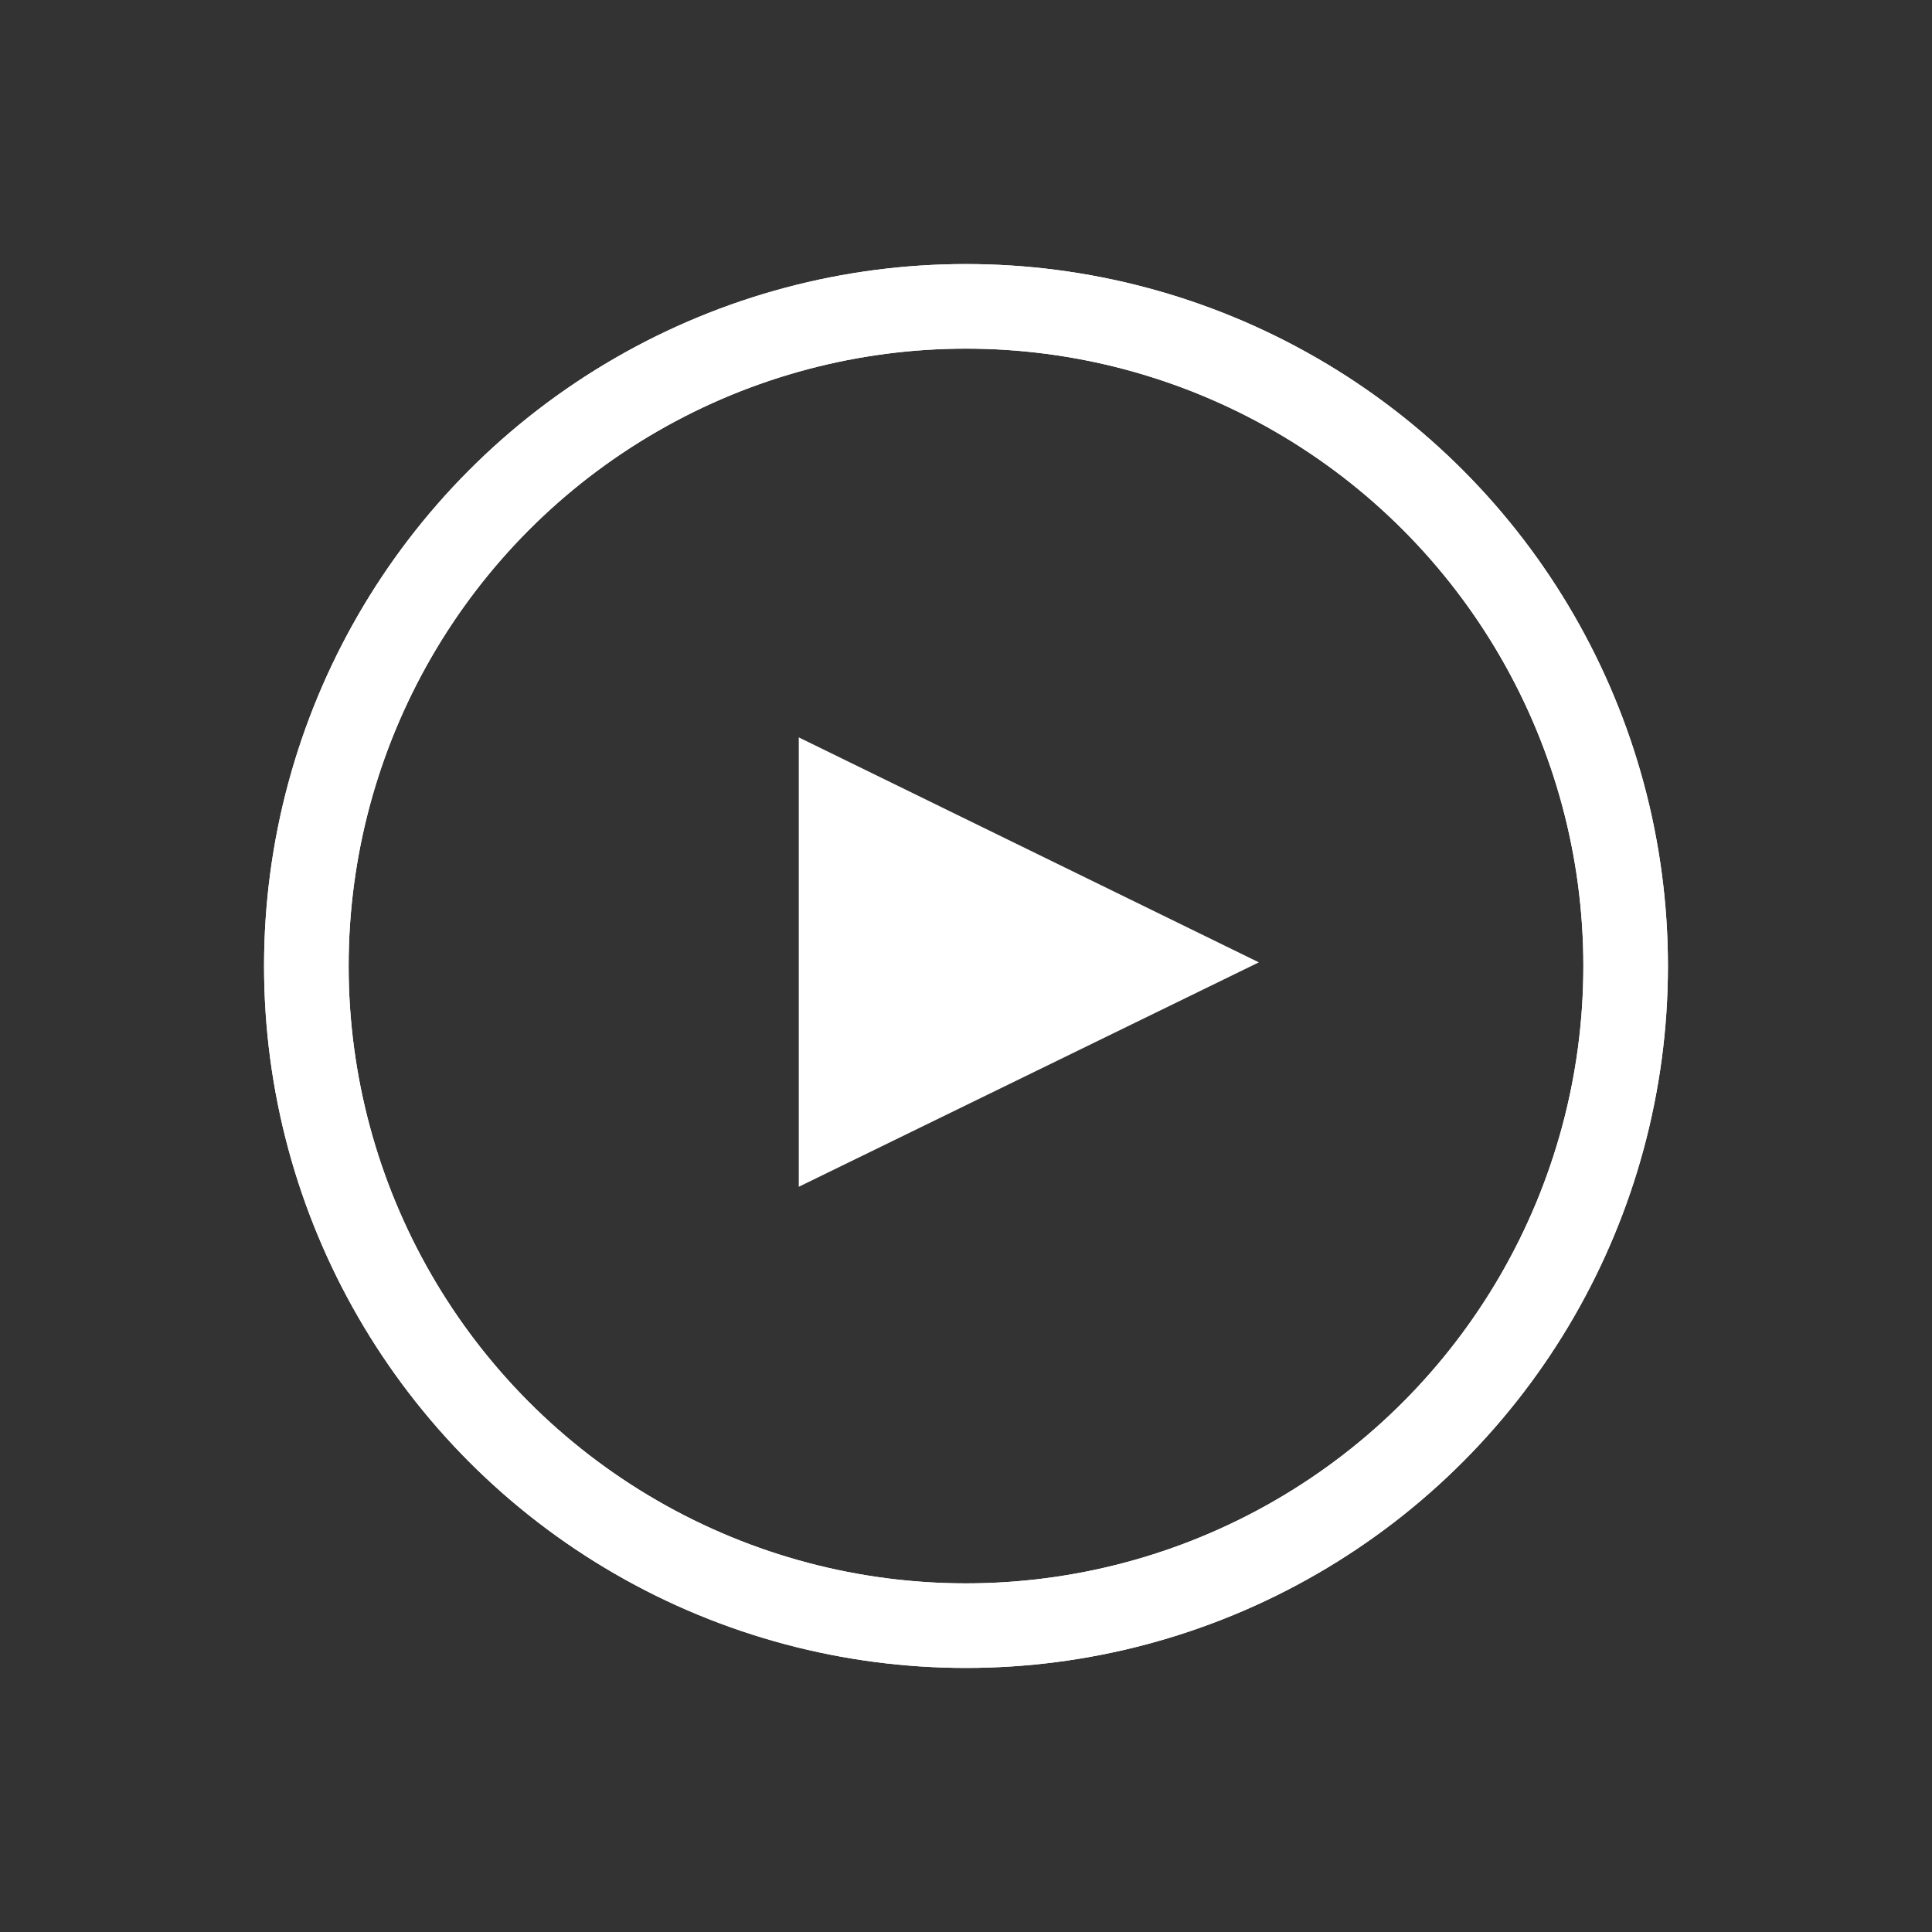 <svg xmlns="http://www.w3.org/2000/svg" width="114.224" height="114.224" viewBox="0 0 114.224 114.224">
  <rect x="0" y="0" width="114.224" height="114.224" fill="#333333" stroke="none"/>
  <g id="Group_30" data-name="Group 30" transform="translate(-918.388 -483.388)">
    <g id="Group_18" data-name="Group 18">
      <g id="Ellipse_2" data-name="Ellipse 2" transform="translate(934 499)" fill="none" stroke="#fff" stroke-width="5">
        <circle cx="41.5" cy="41.5" r="41.5" stroke="none"/>
        <circle cx="41.5" cy="41.5" r="39" fill="none"/>
      </g>
      <g id="Ellipse_3" data-name="Ellipse 3" transform="translate(934 499)" fill="none" stroke="#fff" stroke-width="5">
        <circle cx="41.5" cy="41.5" r="41.5" stroke="none"/>
        <circle cx="41.5" cy="41.5" r="39" fill="none"/>
      </g>
    </g>
    <path id="Path_11" data-name="Path 11" d="M5135.627,553.738V527.17l27.2,13.3Z" transform="translate(-4170.013 -0.186)" fill="#fff"/>
  </g>
</svg>
